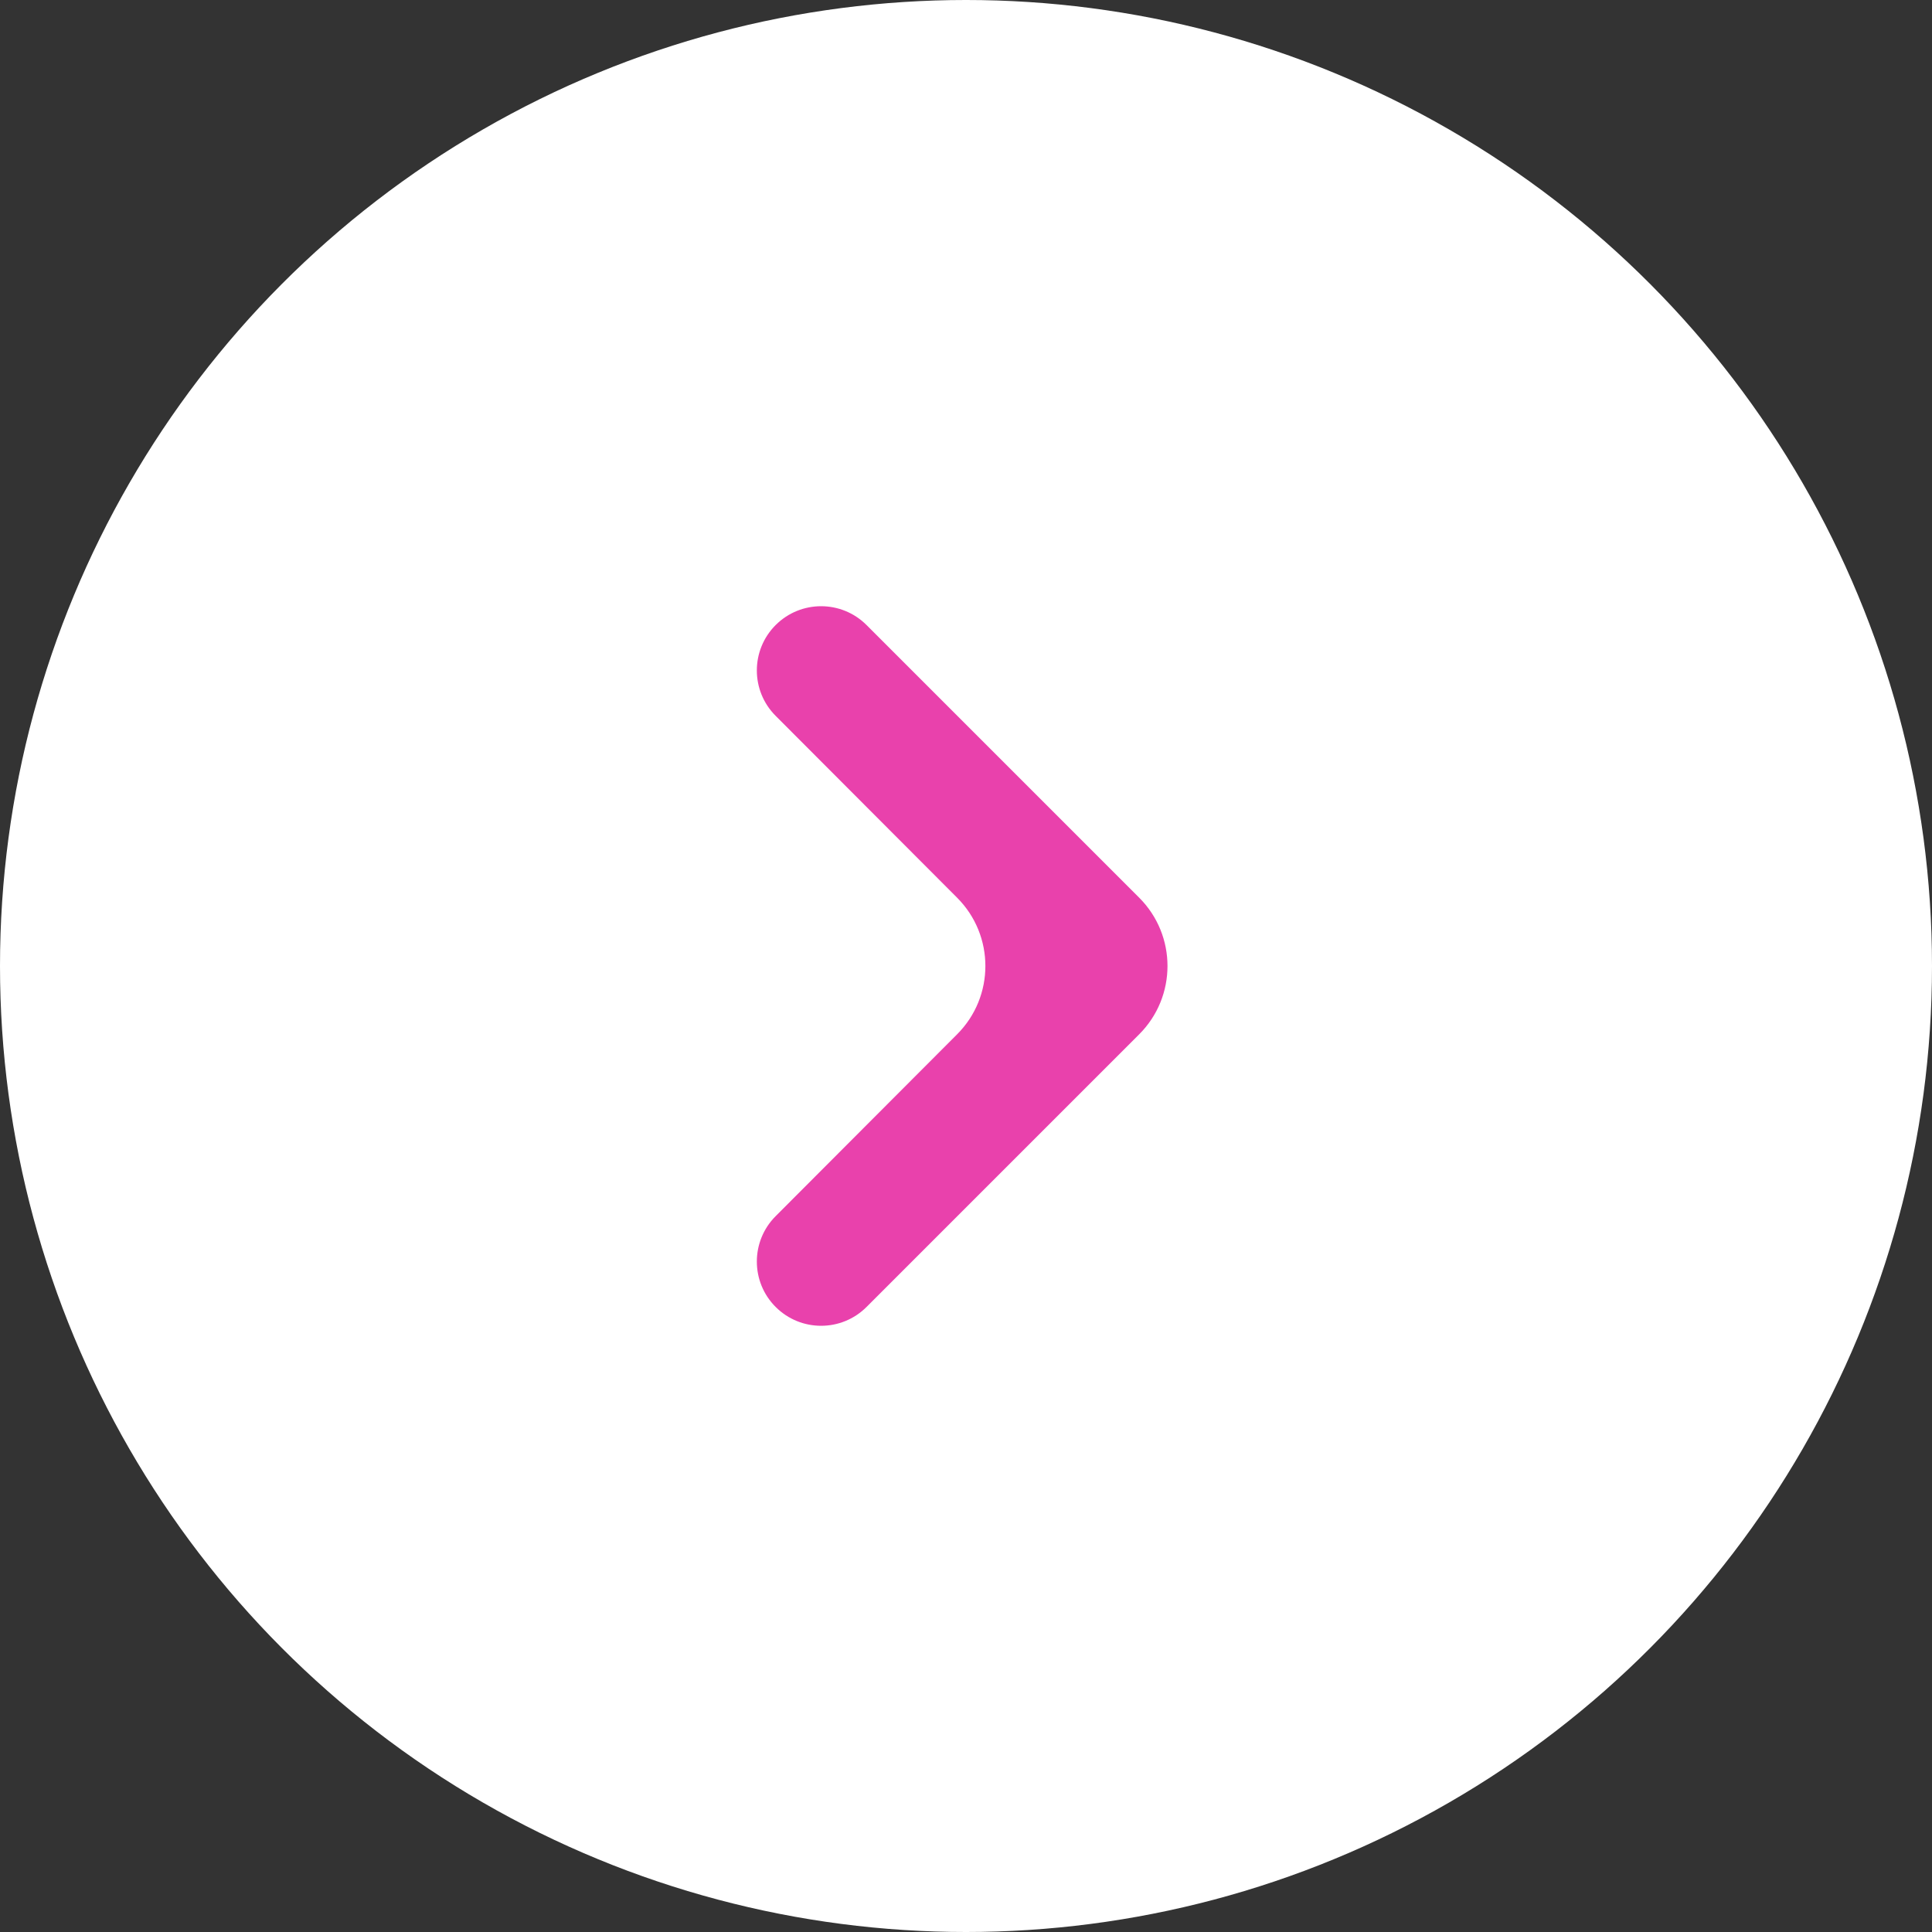 <svg width="40" height="40" viewBox="0 0 40 40" fill="none" xmlns="http://www.w3.org/2000/svg">
<rect x="0" y="0" width="40" height="40" fill="#333333" stroke="none"/>
<circle r="20" transform="matrix(-1 0 0 1 20 20)" fill="#ffffff"/>
<path d="M23.586 18.586C24.367 19.367 24.367 20.633 23.586 21.414L17.941 27.059C17.421 27.579 16.579 27.579 16.059 27.059C15.54 26.541 15.54 25.699 16.058 25.18L19.817 21.413C20.596 20.632 20.596 19.368 19.817 18.587L16.058 14.82C15.54 14.301 15.54 13.46 16.059 12.941C16.579 12.421 17.421 12.421 17.941 12.941L23.586 18.586Z" fill="#e941ac"/>
</svg>
